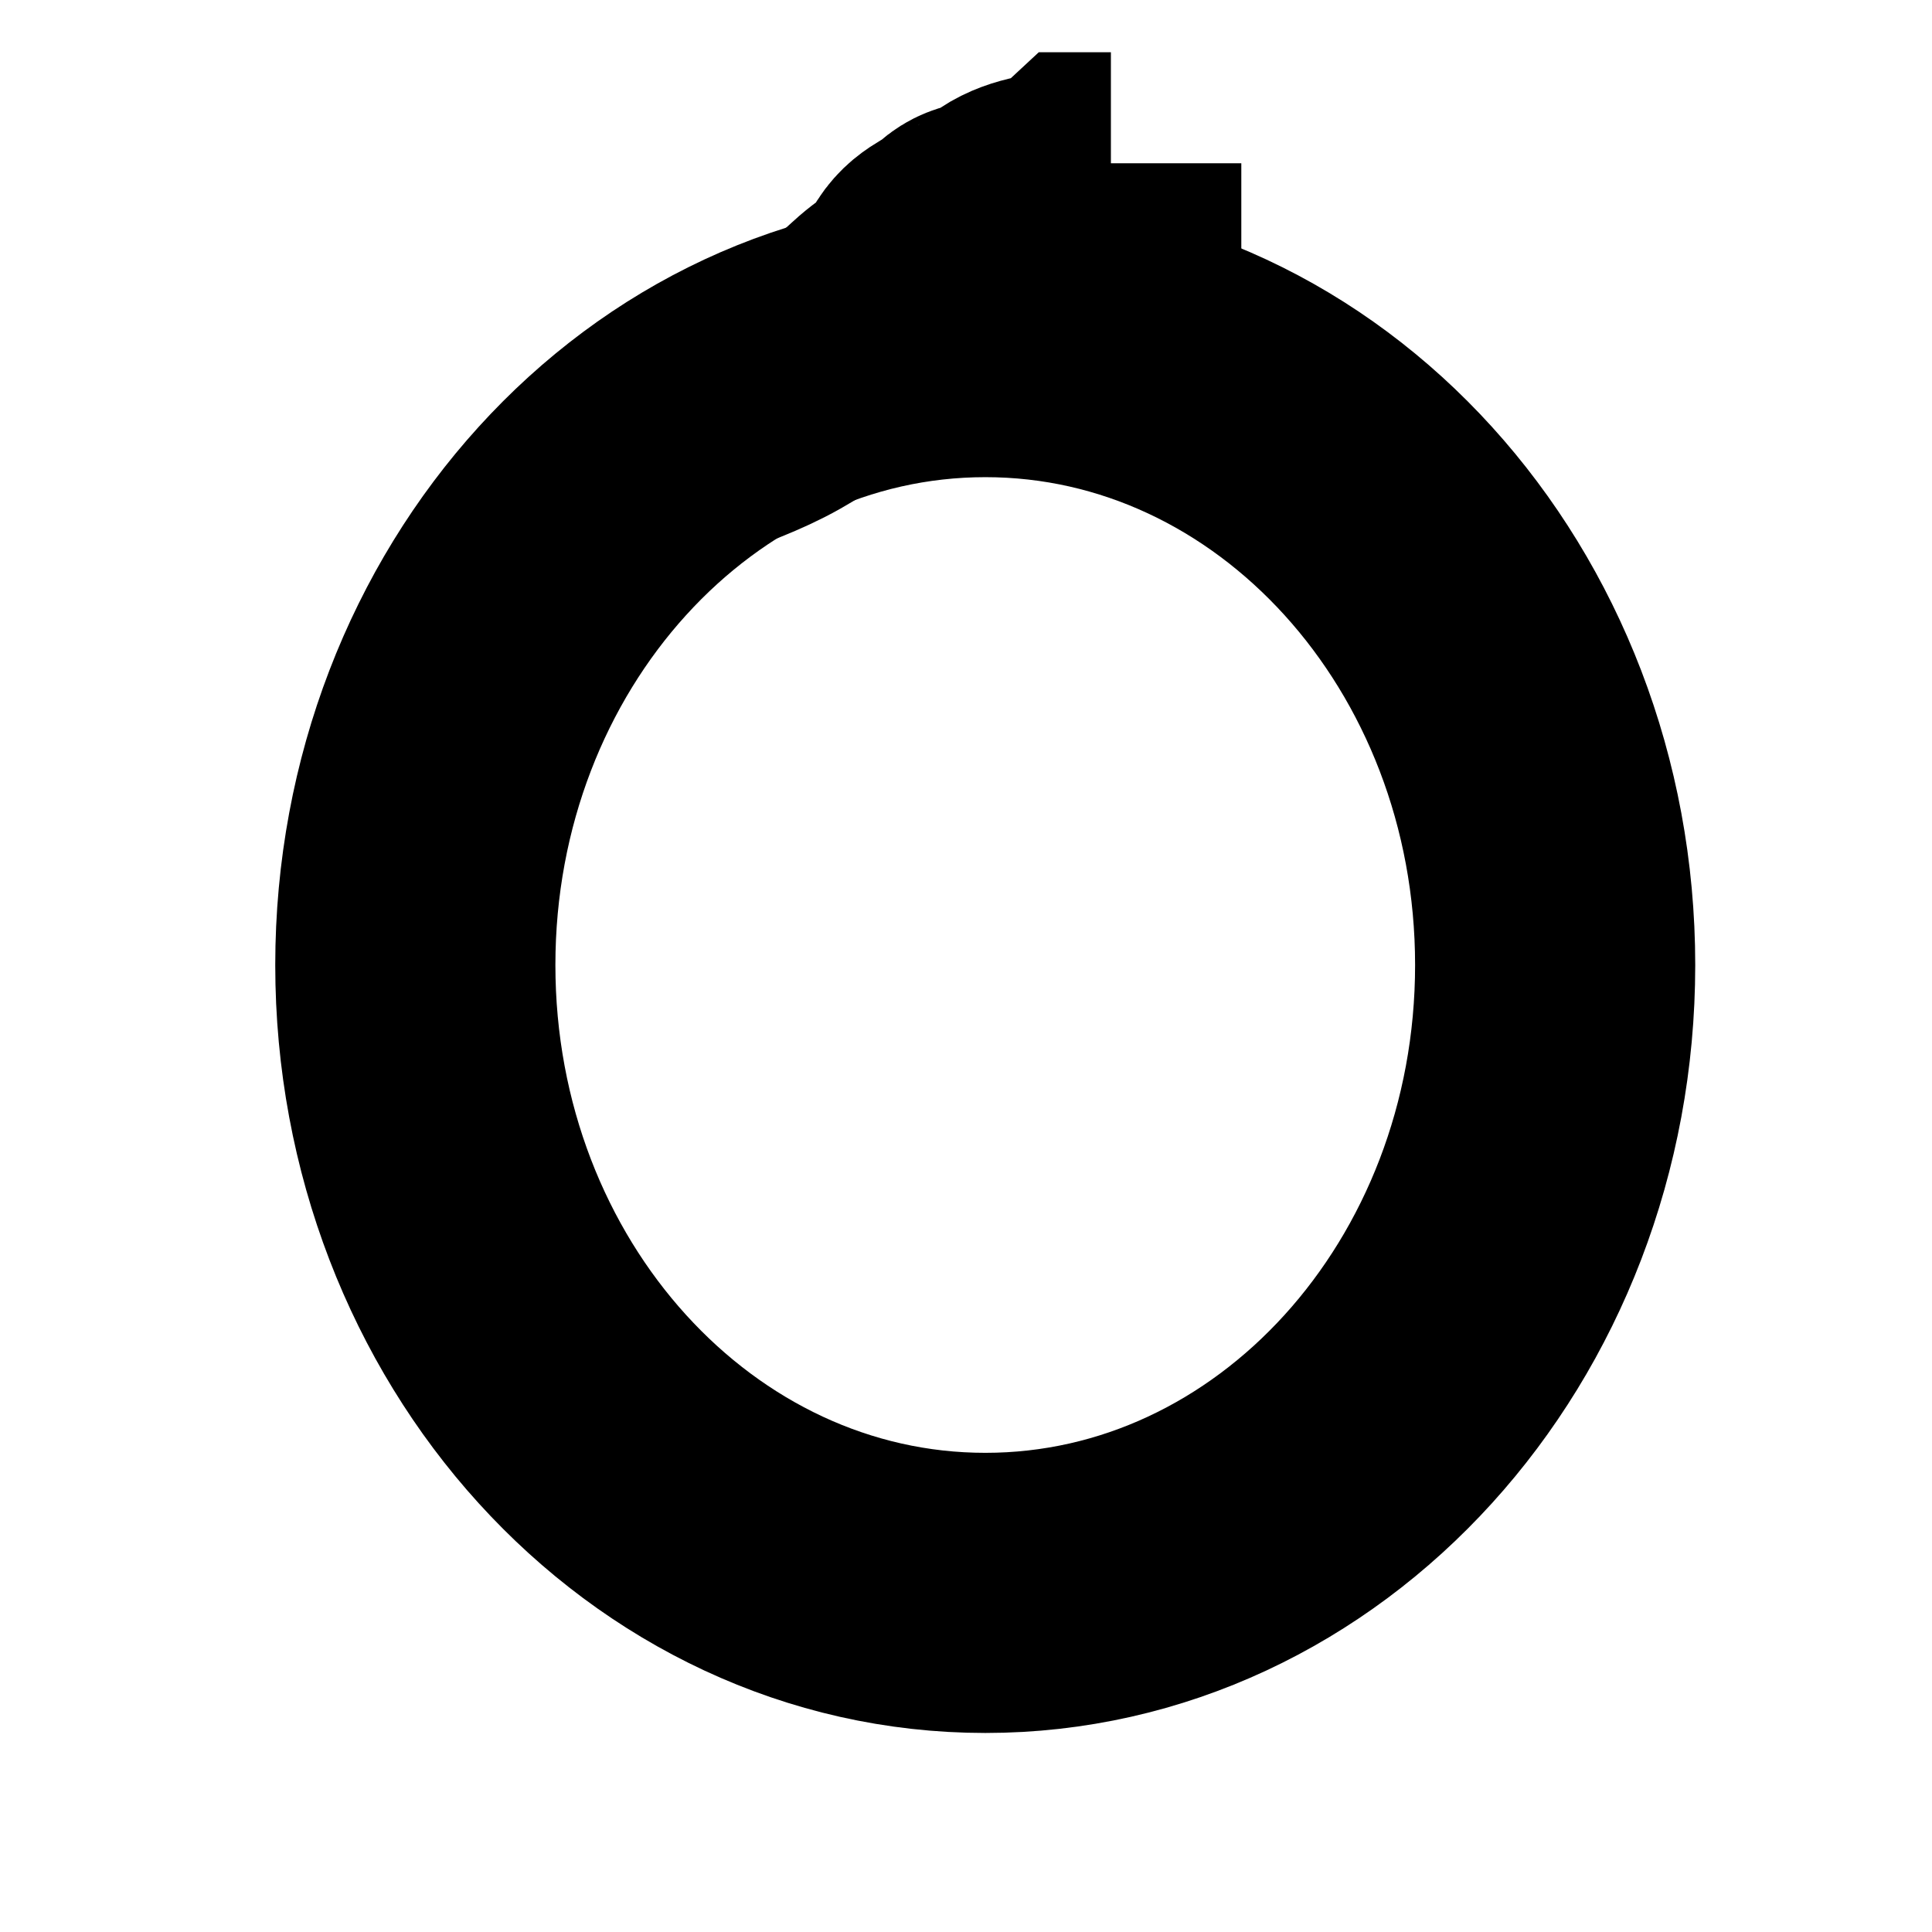 <?xml version="1.0" encoding="UTF-8"?>
<svg xmlns="http://www.w3.org/2000/svg" xmlns:xlink="http://www.w3.org/1999/xlink" width="30pt" height="30pt" viewBox="0 0 30 30" version="1.1">
<g id="surface1">
<rect x="0" y="0" width="30" height="30" style="fill:rgb(100%,100%,100%);fill-opacity:1;stroke:none;"/>
<path style="fill:none;stroke-width:14.5;stroke-linecap:butt;stroke-linejoin:miter;stroke:rgb(0%,0%,0%);stroke-opacity:1;stroke-miterlimit:4;" d="M 80.495 49.948 C 80.495 32.005 67.292 17.448 51.003 17.448 C 34.714 17.448 21.497 32.005 21.497 49.948 C 21.497 67.904 34.714 82.448 51.003 82.448 C 67.292 82.448 80.495 67.904 80.495 49.948 Z M 80.495 49.948 " transform="matrix(0.3,0,0,0.3,0,0)"/>
<path style="fill:none;stroke-width:13.5;stroke-linecap:butt;stroke-linejoin:miter;stroke:rgb(0%,0%,0%);stroke-opacity:1;stroke-miterlimit:4;" d="M 31.497 25.456 C 31.497 25.456 32.018 25.299 32.578 24.453 C 33.854 22.552 37.253 22.109 40.169 20.456 C 42.773 18.971 44.505 17.448 45.586 16.458 C 46.667 15.456 47.331 15.378 47.747 14.453 C 48.333 13.151 49.154 13.164 49.922 12.448 C 50.677 11.745 51.315 12.161 52.083 11.458 C 52.852 10.742 54.245 10.456 55.339 10.456 L 56.419 9.453 L 57.5 9.453 L 57.5 8.451 " transform="matrix(0.3,0,0,0.3,0,0)"/>
</g>
</svg>
